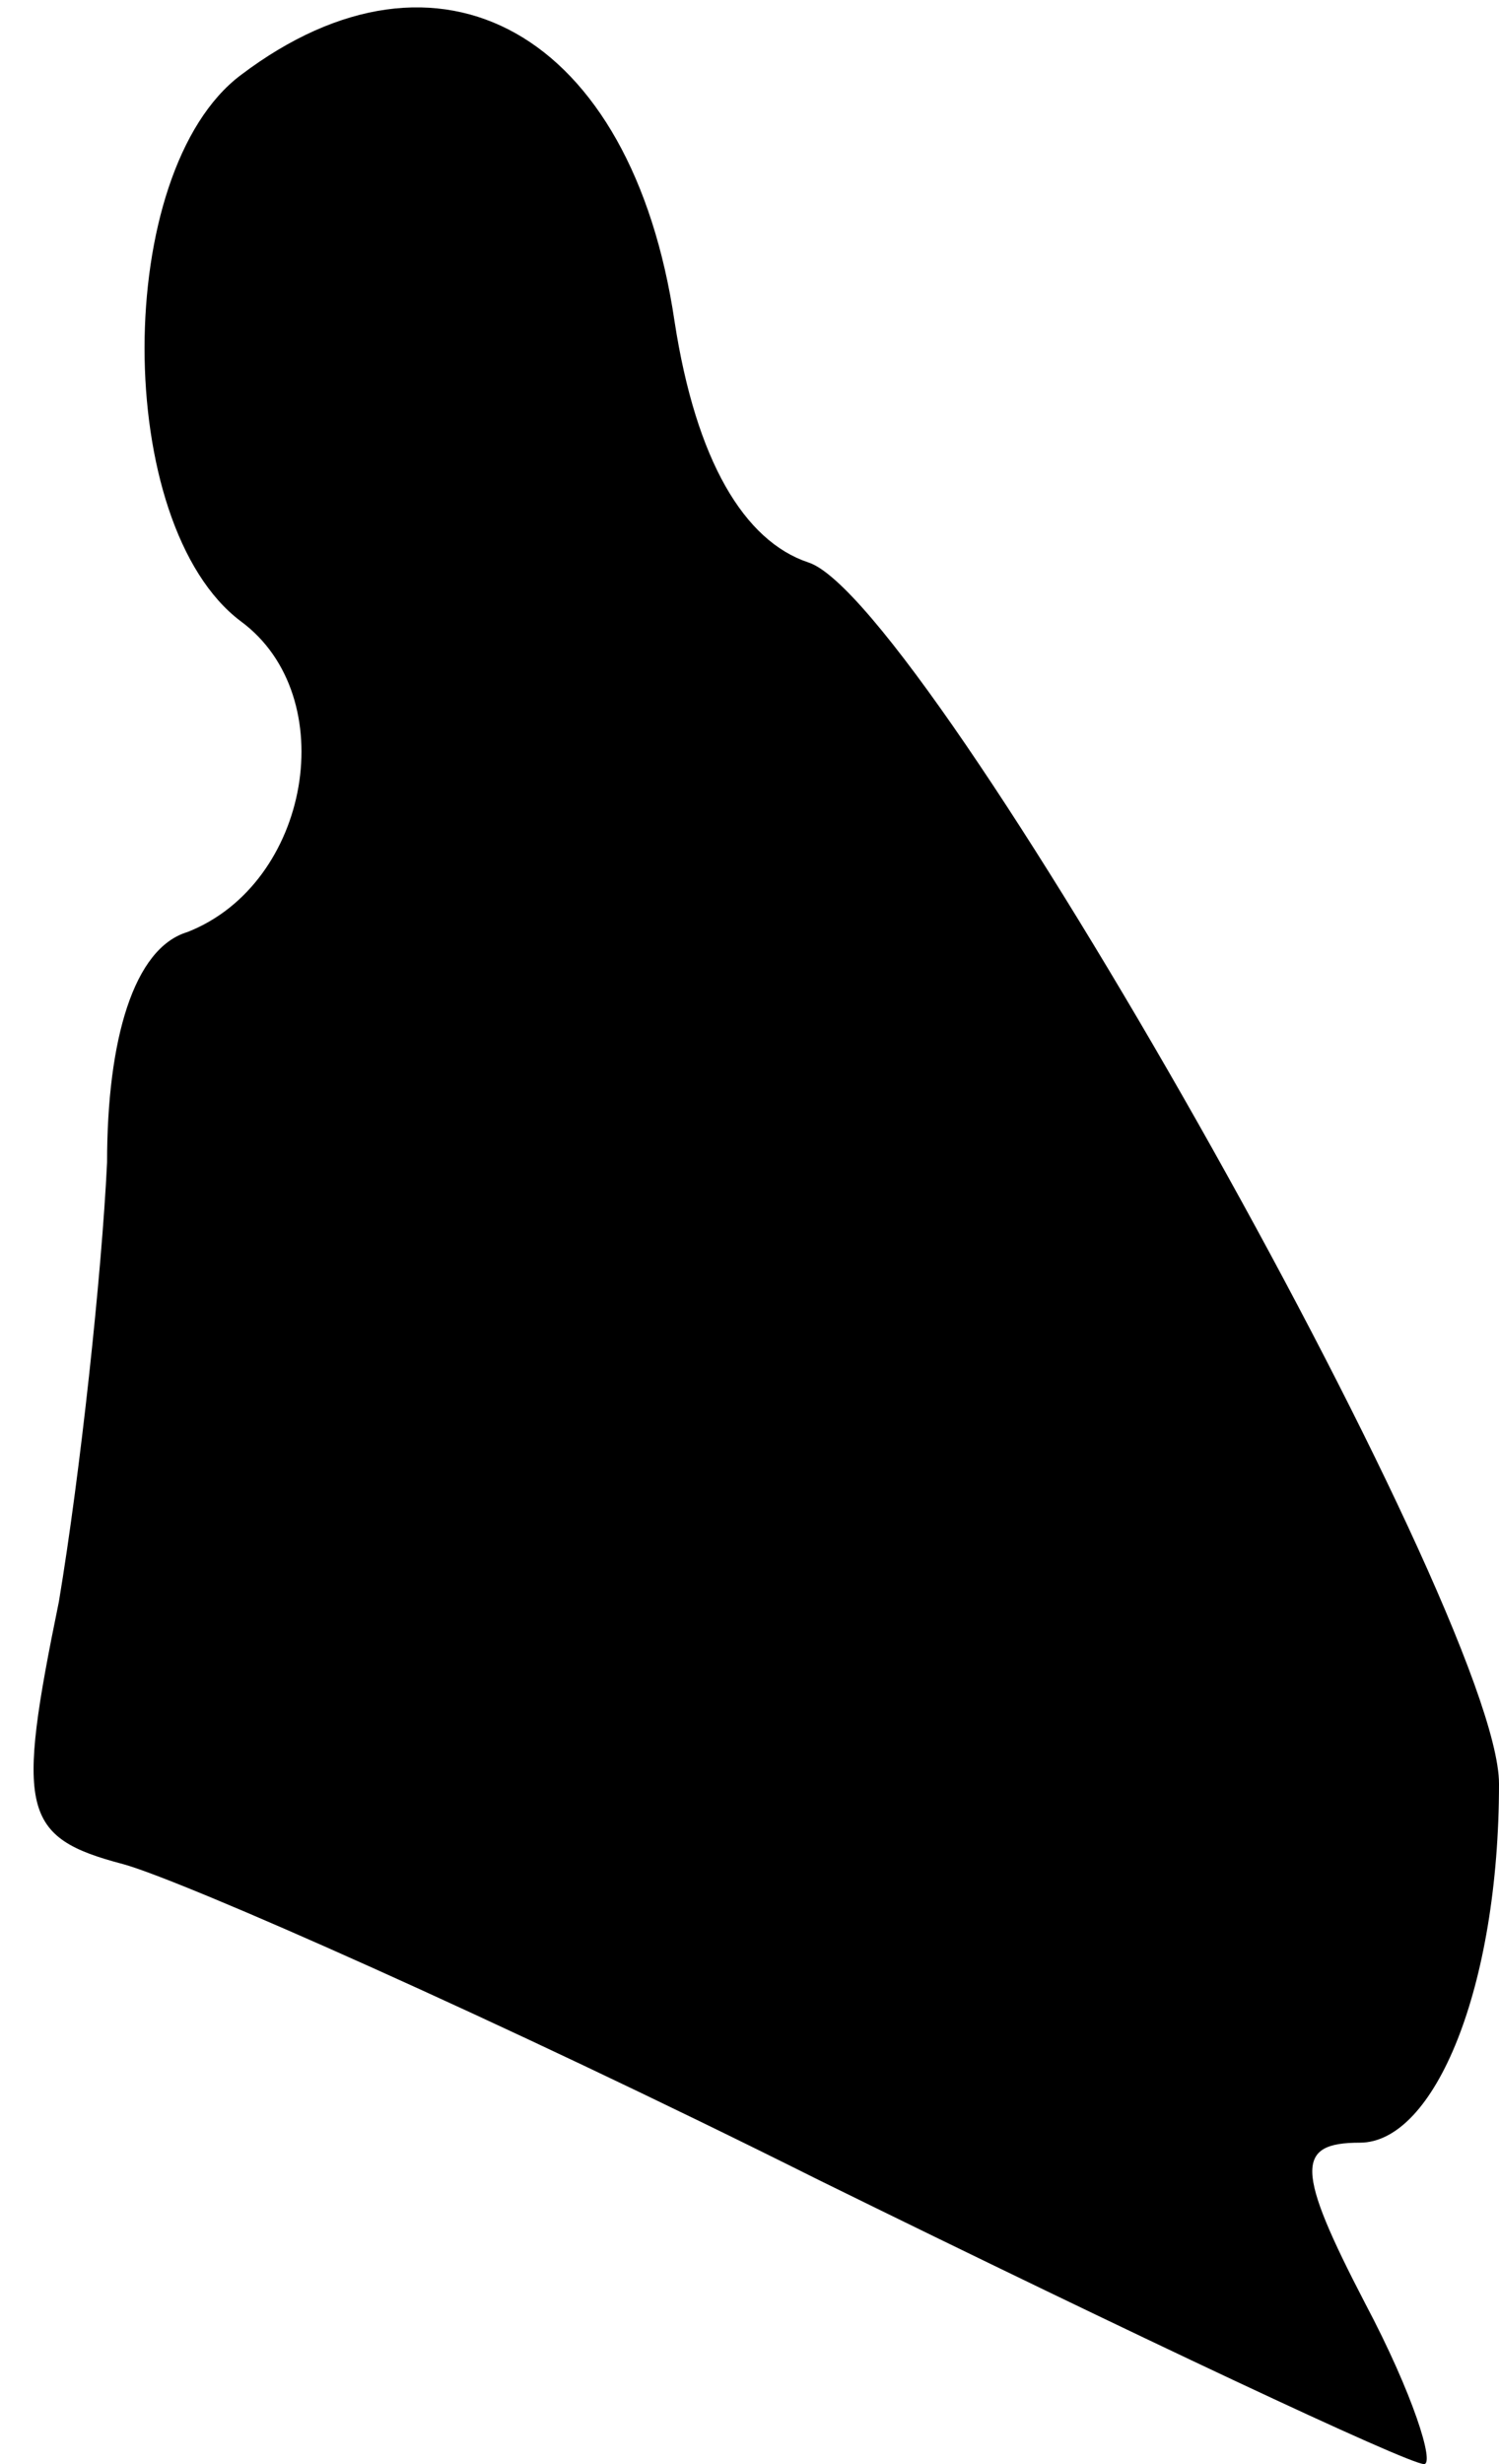 <?xml version="1.0" standalone="no"?>
<!DOCTYPE svg PUBLIC "-//W3C//DTD SVG 20010904//EN"
 "http://www.w3.org/TR/2001/REC-SVG-20010904/DTD/svg10.dtd">
<svg version="1.0" xmlns="http://www.w3.org/2000/svg"
 width="28pt" height="46pt" viewBox="0 0 28 46"
 preserveAspectRatio="xMidYMid meet">
<g transform="translate(0,46) scale(0.1,-0.1)"
fill="#000000" stroke="none">
<path fill="#000000" stroke="none" d="M45 446 c-24 -18 -24 -84 0 -102 19
-14 13 -49 -10 -58 -10 -3 -15 -20 -15 -43 -1 -21 -5 -58 -9 -82 -8 -39 -7
-44 12 -49 11 -3 70 -29 130 -59 59 -29 110 -53 113 -53 2 0 -2 13 -11 30 -13
25 -13 30 -1 30 14 0 26 29 26 67 0 32 -107 221 -129 228 -12 4 -21 19 -25 45
-8 54 -44 74 -81 46z"/>
</g>
</svg>
